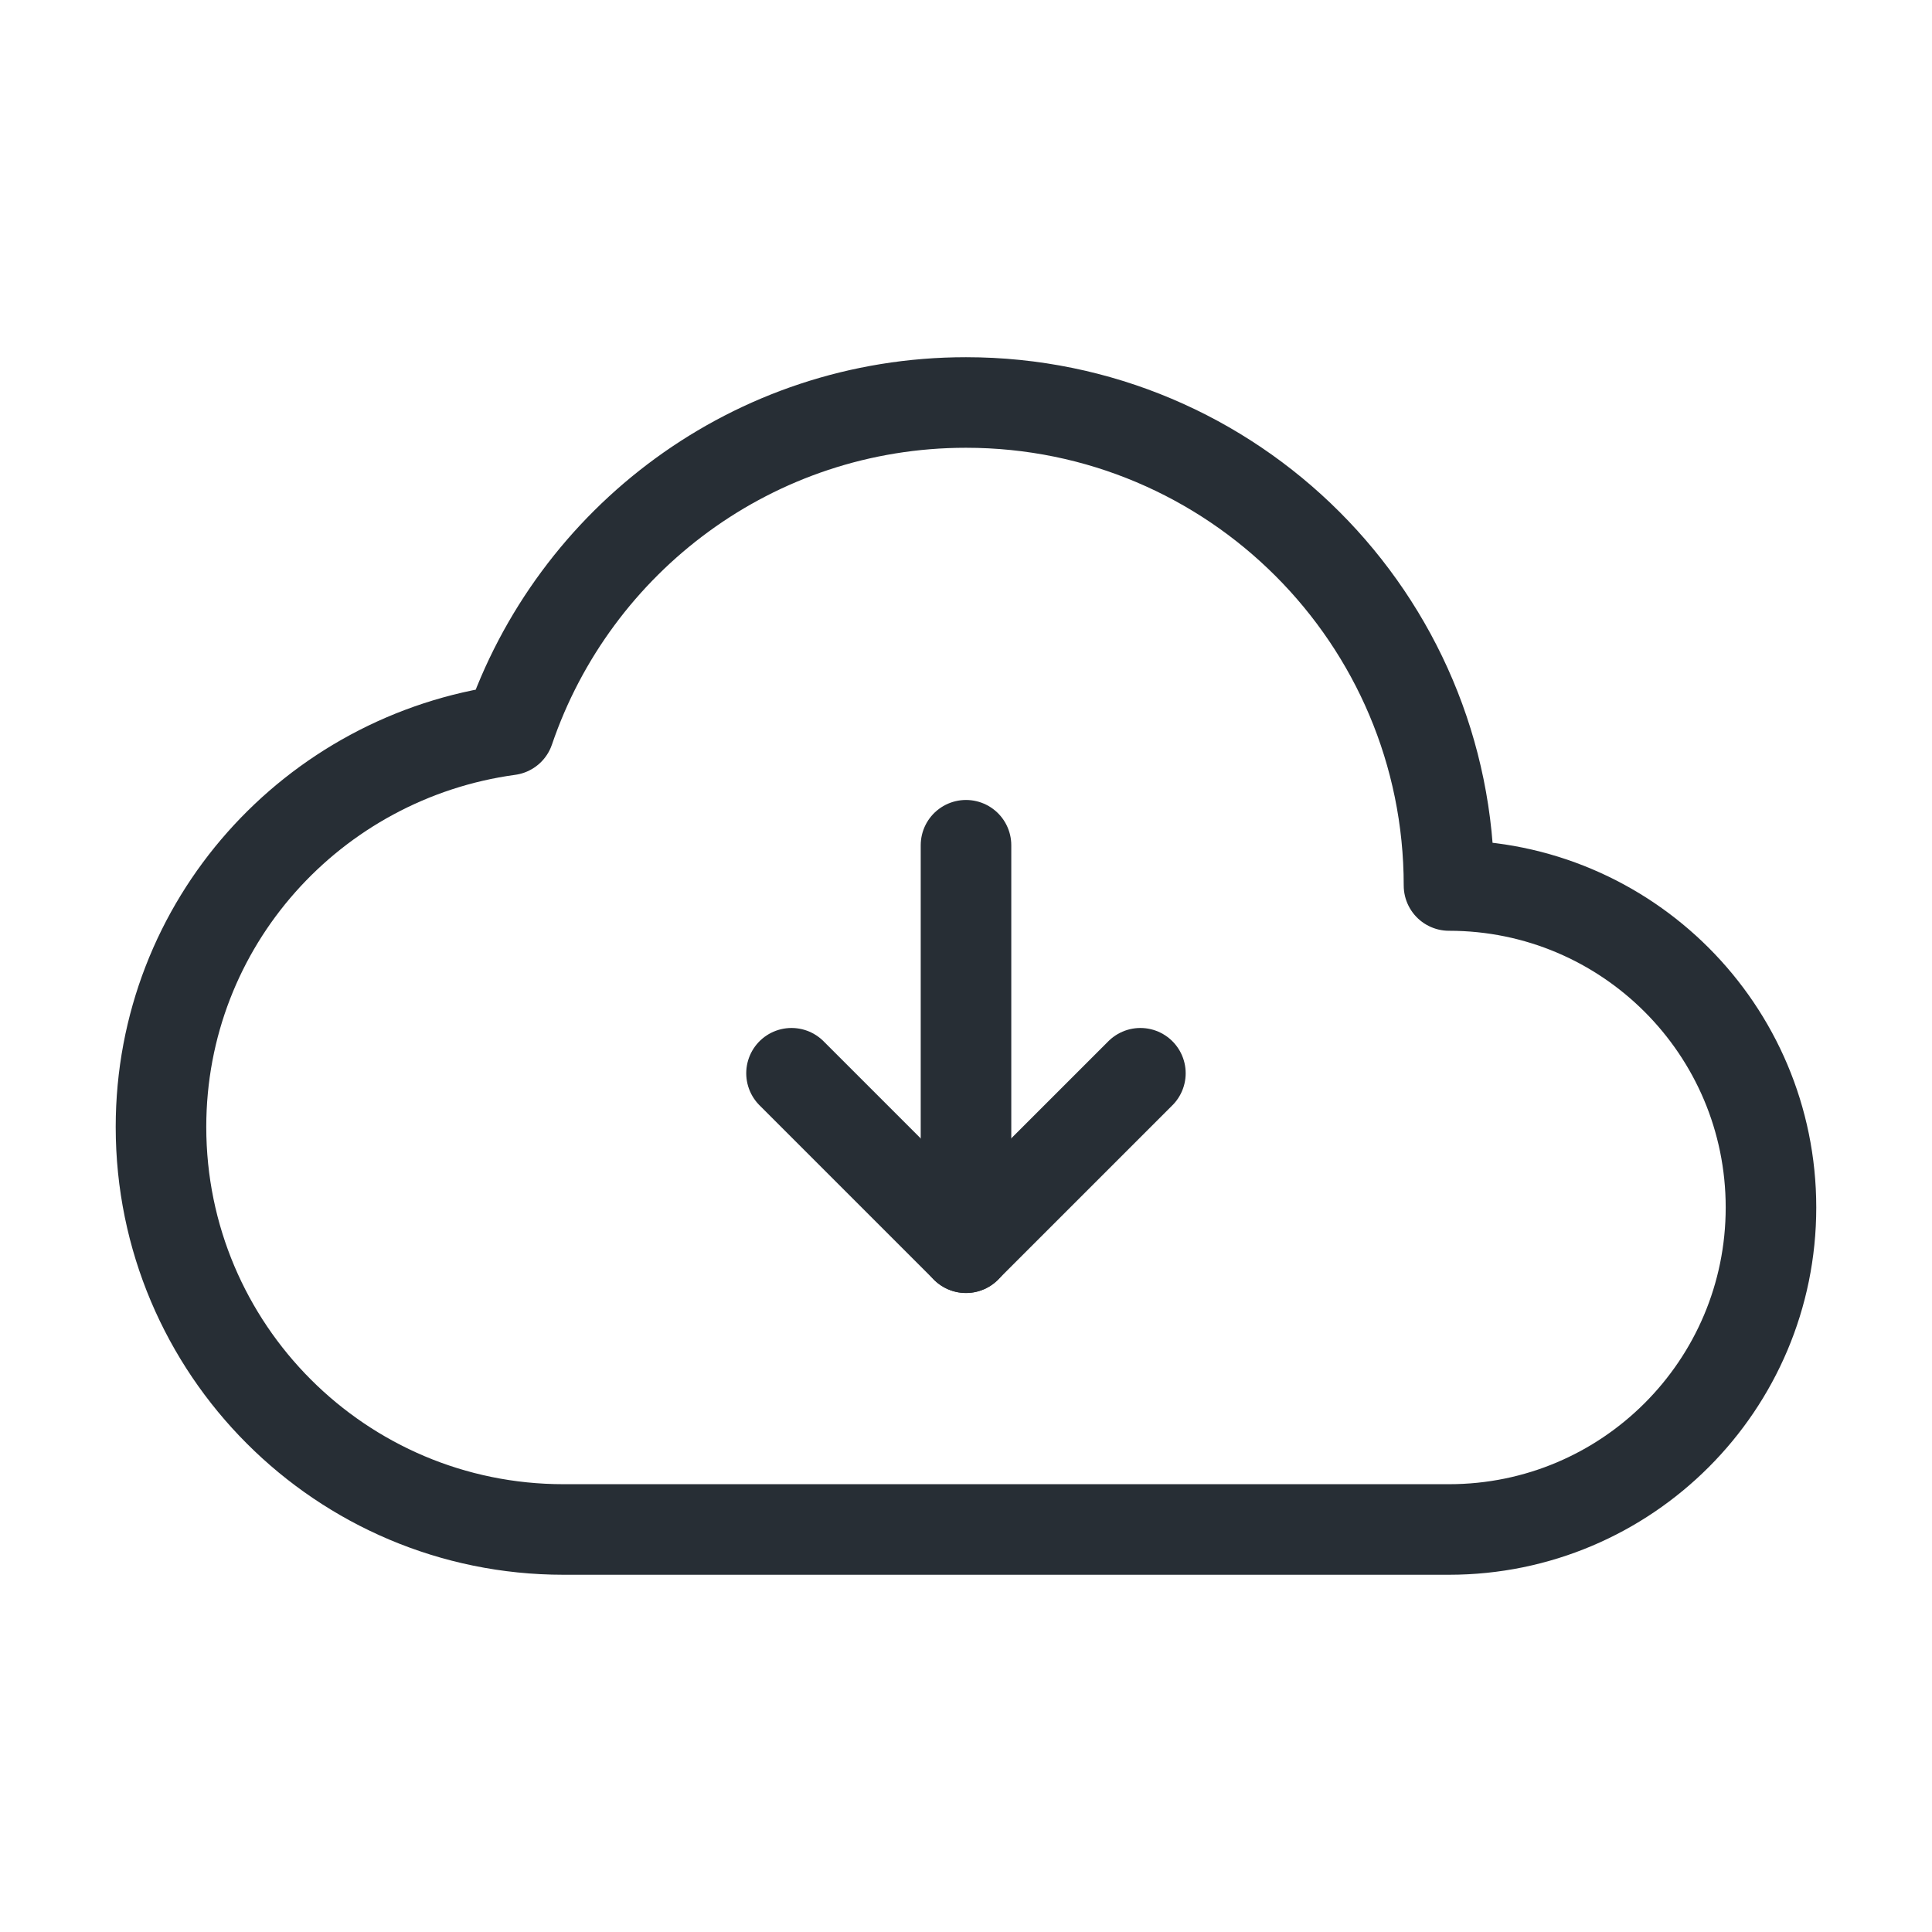 <svg width="64" height="64" viewBox="0 0 64 64" fill="none" xmlns="http://www.w3.org/2000/svg">
<g clip-path="url(#clip0_983_58662)">
<path d="M16.864 24.181C10.36 25.069 5.333 30.586 5.333 37.333C5.333 44.696 11.304 50.666 18.666 50.666H48C53.89 50.666 58.666 45.89 58.666 40C58.666 34.109 53.89 29.333 48 29.333C48 20.496 40.837 13.333 32 13.333C24.968 13.333 19.01 17.874 16.864 24.181Z" stroke="#272E35" stroke-width="3" stroke-linecap="round" stroke-linejoin="round"/>
<path d="M37.777 35.553L31.998 41.331L26.22 35.553" stroke="#272E35" stroke-width="3" stroke-linecap="round" stroke-linejoin="round"/>
<path d="M32 28V41.333" stroke="#272E35" stroke-width="3" stroke-linecap="round" stroke-linejoin="round"/>
</g>
<defs>
<clipPath id="clip0_983_58662">
<rect width="64" height="64" fill="white"/>
</clipPath>
</defs>
</svg>
